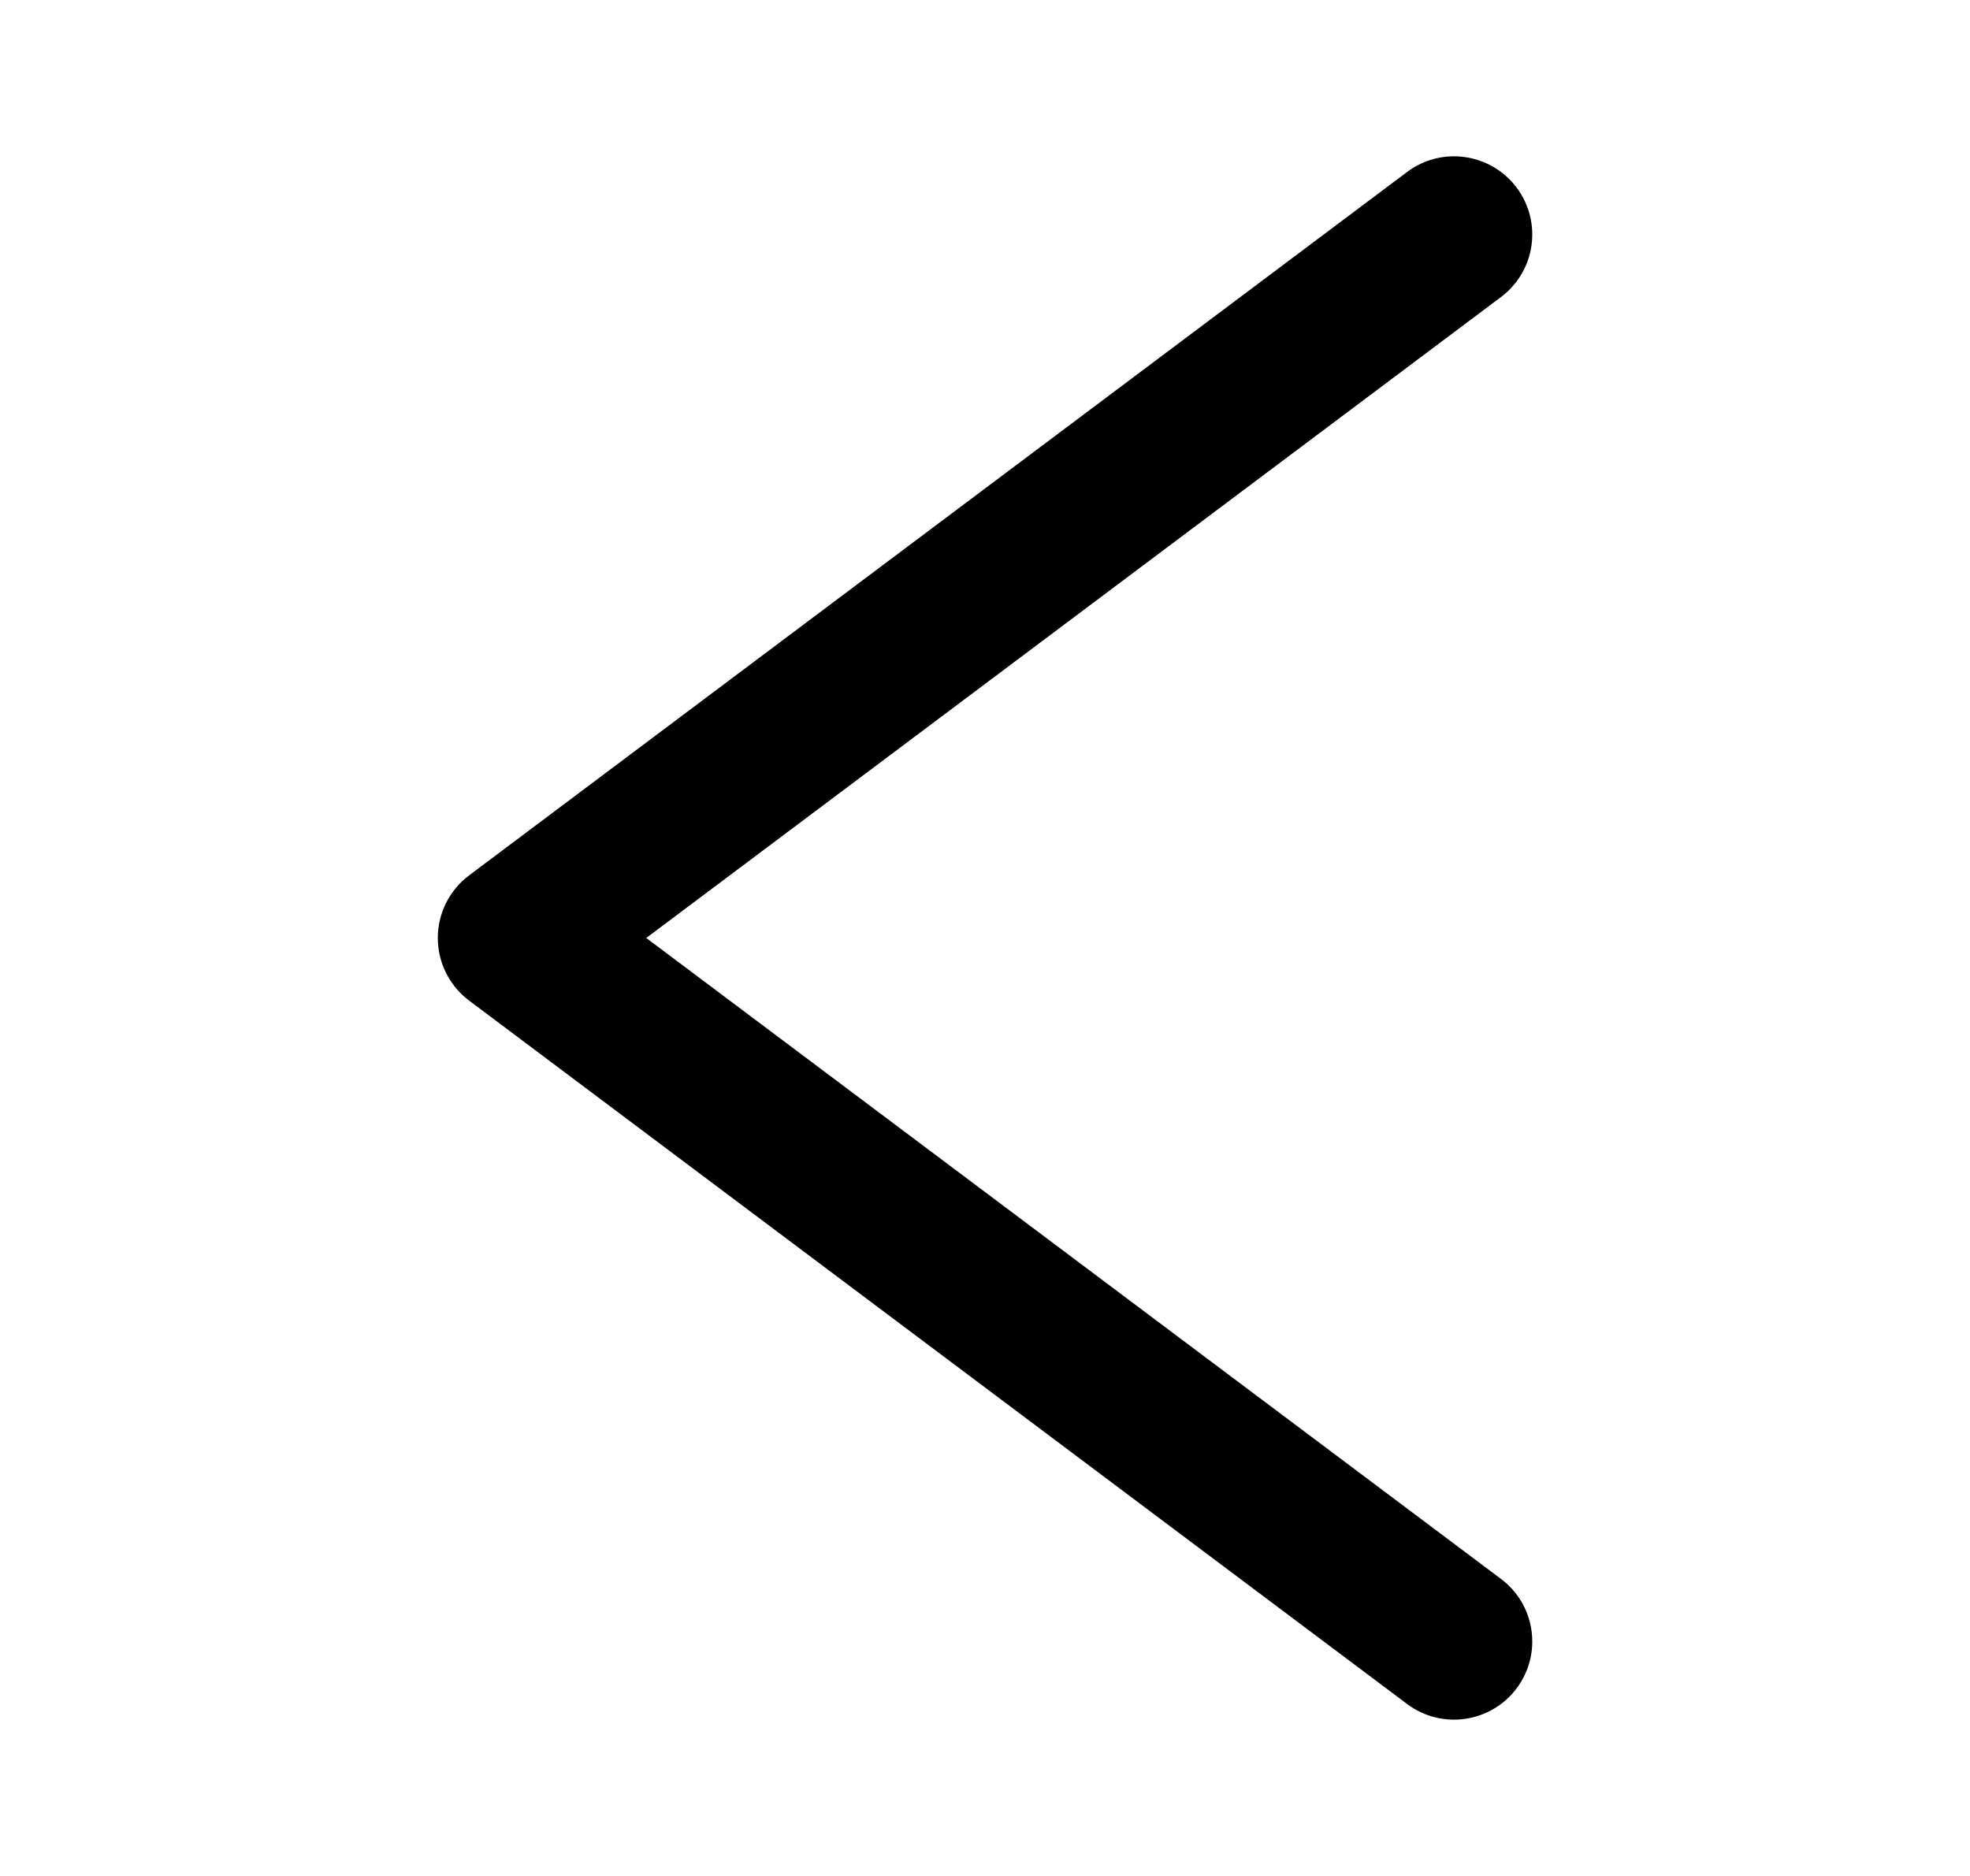 <svg width="21" height="20" viewBox="0 0 21 20" xmlns="http://www.w3.org/2000/svg">
<path fill-rule="evenodd" clip-rule="evenodd" d="M16.167 2C16.443 2.368 16.369 2.89 16 3.167L6.889 10L16 16.833C16.369 17.109 16.443 17.632 16.167 18C15.891 18.368 15.368 18.443 15 18.167L5 10.667C4.79 10.509 4.667 10.262 4.667 10C4.667 9.738 4.79 9.491 5 9.333L15 1.833C15.368 1.557 15.891 1.632 16.167 2Z"/>
</svg>
